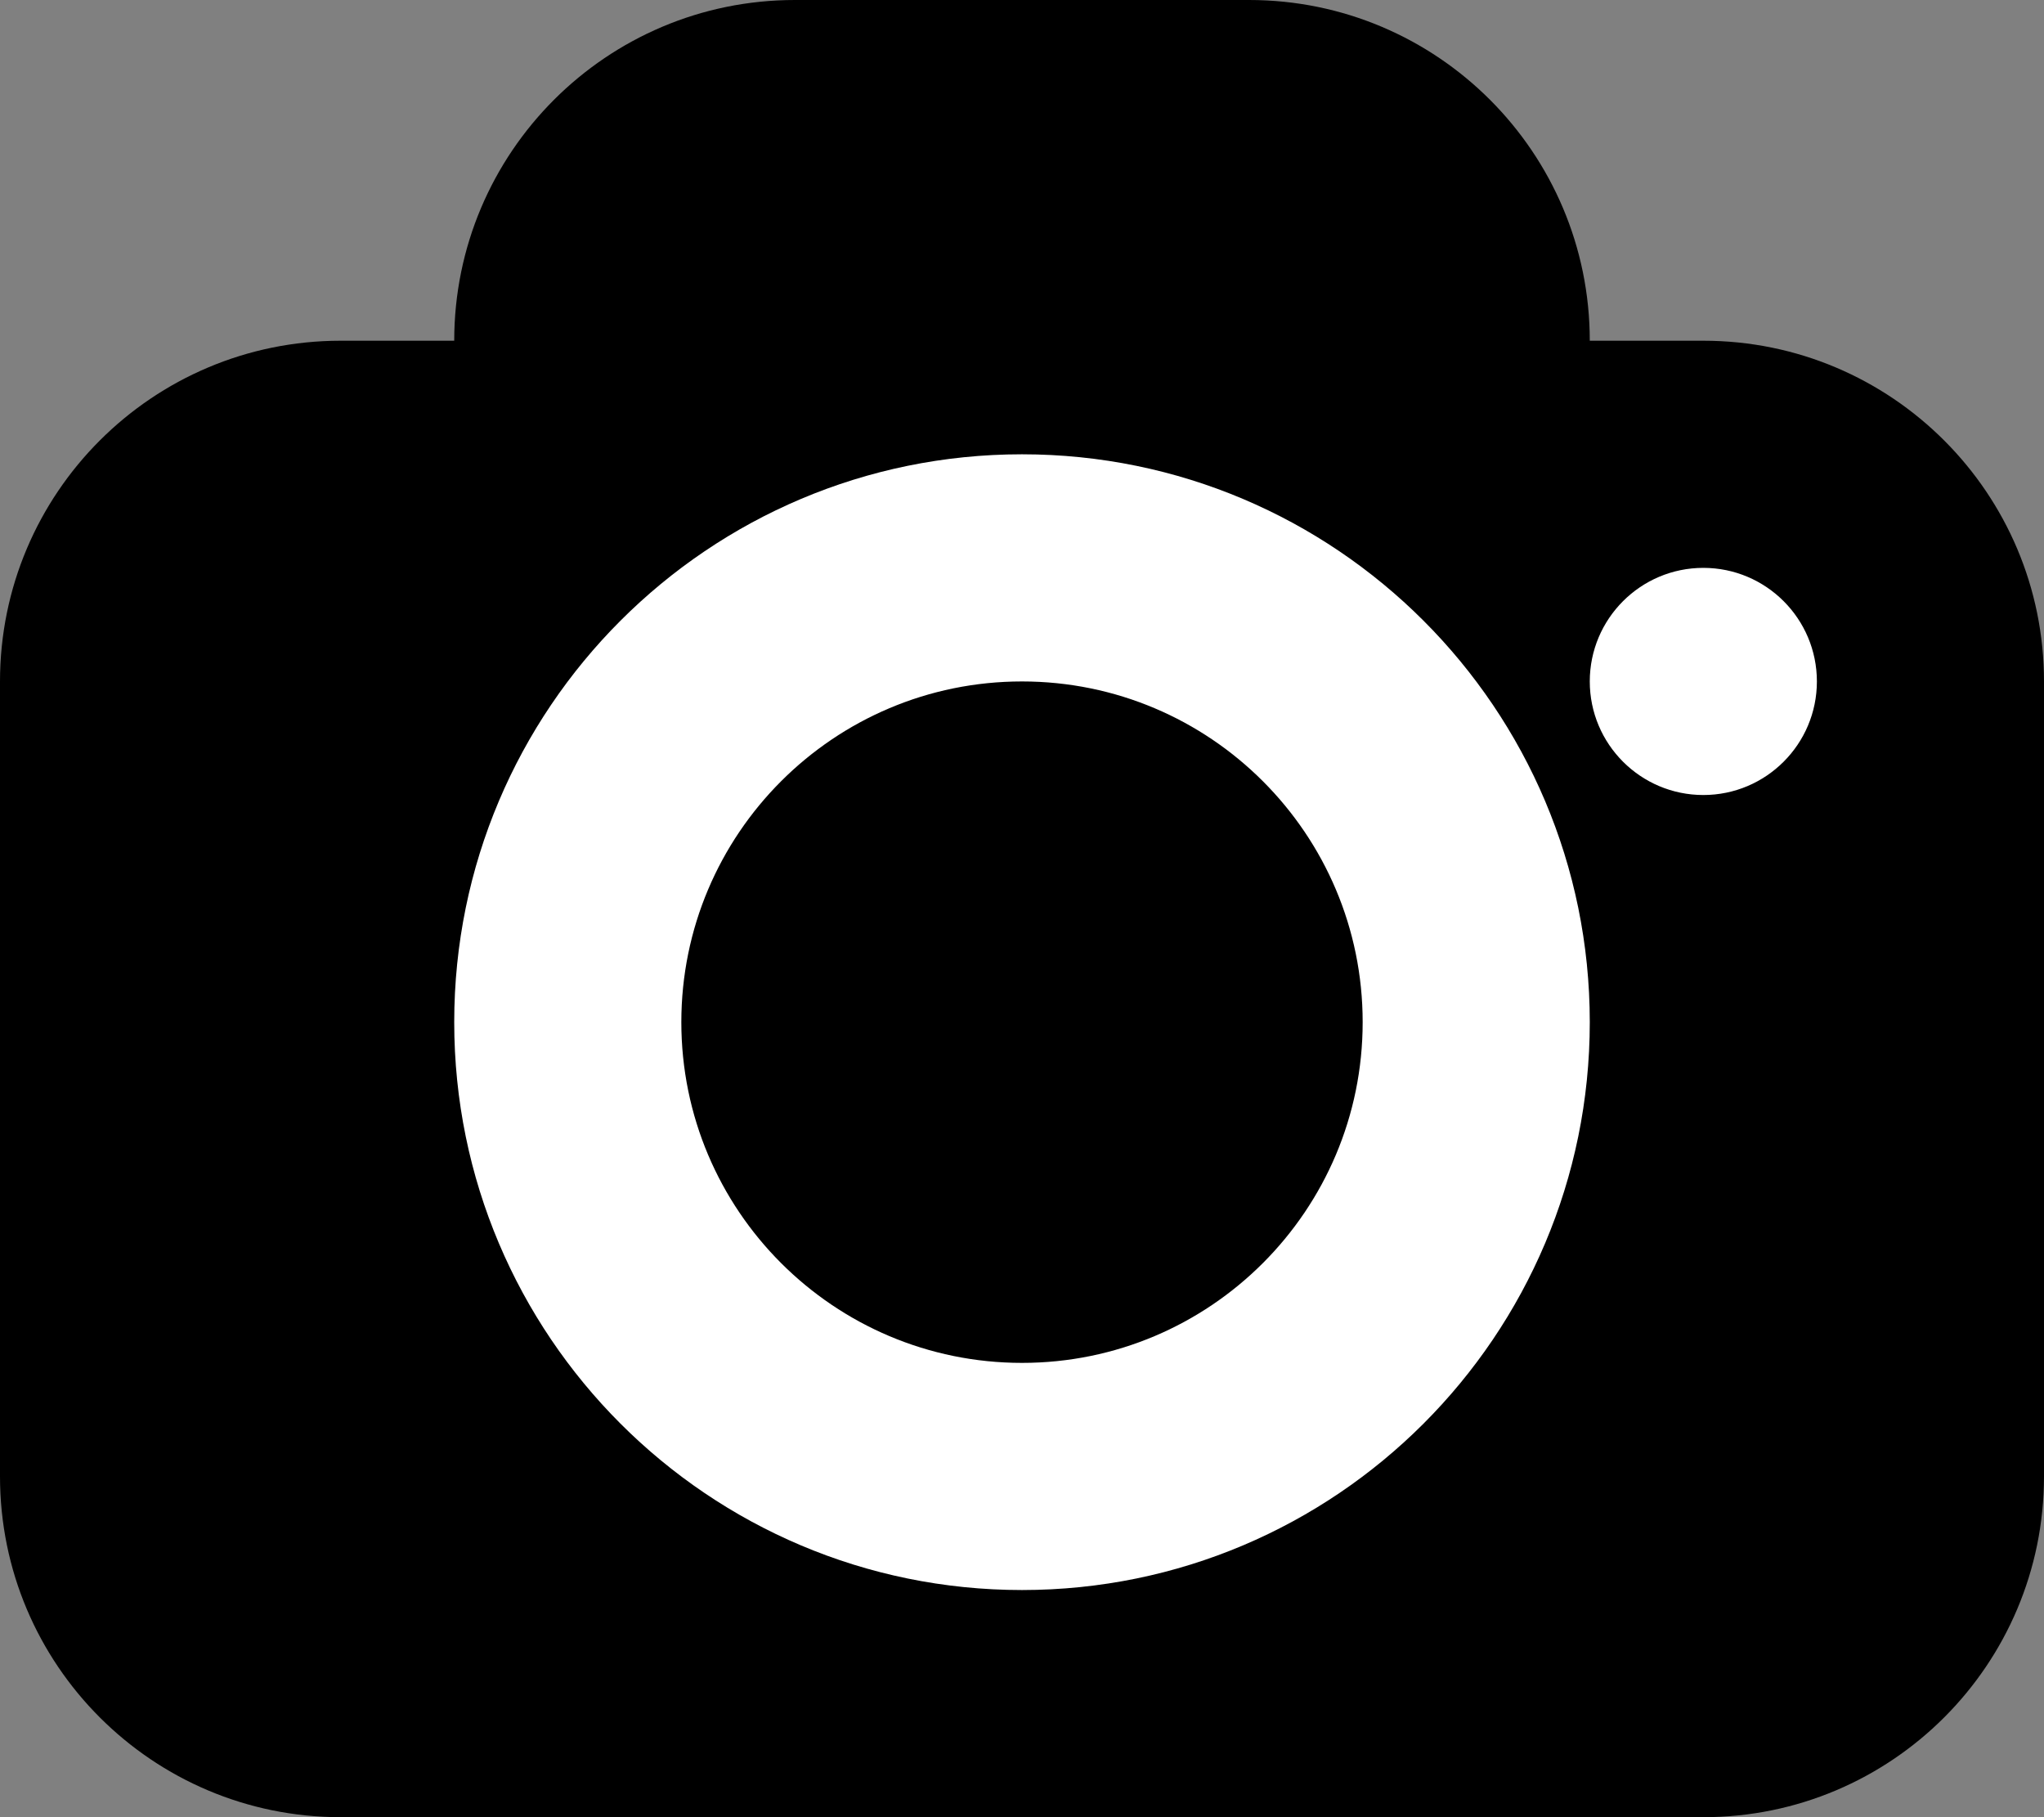 <?xml version="1.0" encoding="utf-8"?>
<!-- Generator: Adobe Illustrator 19.2.1, SVG Export Plug-In . SVG Version: 6.00 Build 0)  -->
<svg version="1.1" id="Слой_1" xmlns="http://www.w3.org/2000/svg" xmlns:xlink="http://www.w3.org/1999/xlink" x="0px" y="0px"
	 viewBox="0 0 18 16" style="enable-background:new 0 0 18 16;" xml:space="preserve">
<rect x="0" y="0" width="18" height="16" fill="#808080" stroke="none"/>
<style type="text/css">
	.st0{fill-rule:evenodd;clip-rule:evenodd;}
</style>
<g>
	<path class="st0" d="M15,16H3C1.343,16,0,14.657,0,13V6
		c0-1.657,1.343-3,3-3h1C4,1.343,5.343,0,7,0h4
		C12.657,0,14,1.343,14,3h1c1.657,0,3,1.343,3,3v7
		C18,14.657,16.657,16,15,16z"/>
	<path class="st0" d="M15,7c-0.552,0-1-0.448-1-1c0-0.552,0.448-1,1-1
		c0.552,0,1,0.448,1,1C16,6.552,15.552,7,15,7z M9,14
		c-2.761,0-5-2.239-5-5s2.239-5,5-5C11.761,4,14,6.239,14,9
		S11.761,14,9,14z M9,6C7.343,6,6,7.343,6,9c0,1.657,1.343,3,3,3
		c1.657,0,3-1.343,3-3C12,7.343,10.657,6,9,6z" style="fill: #fff;"/>
</g>
</svg>

